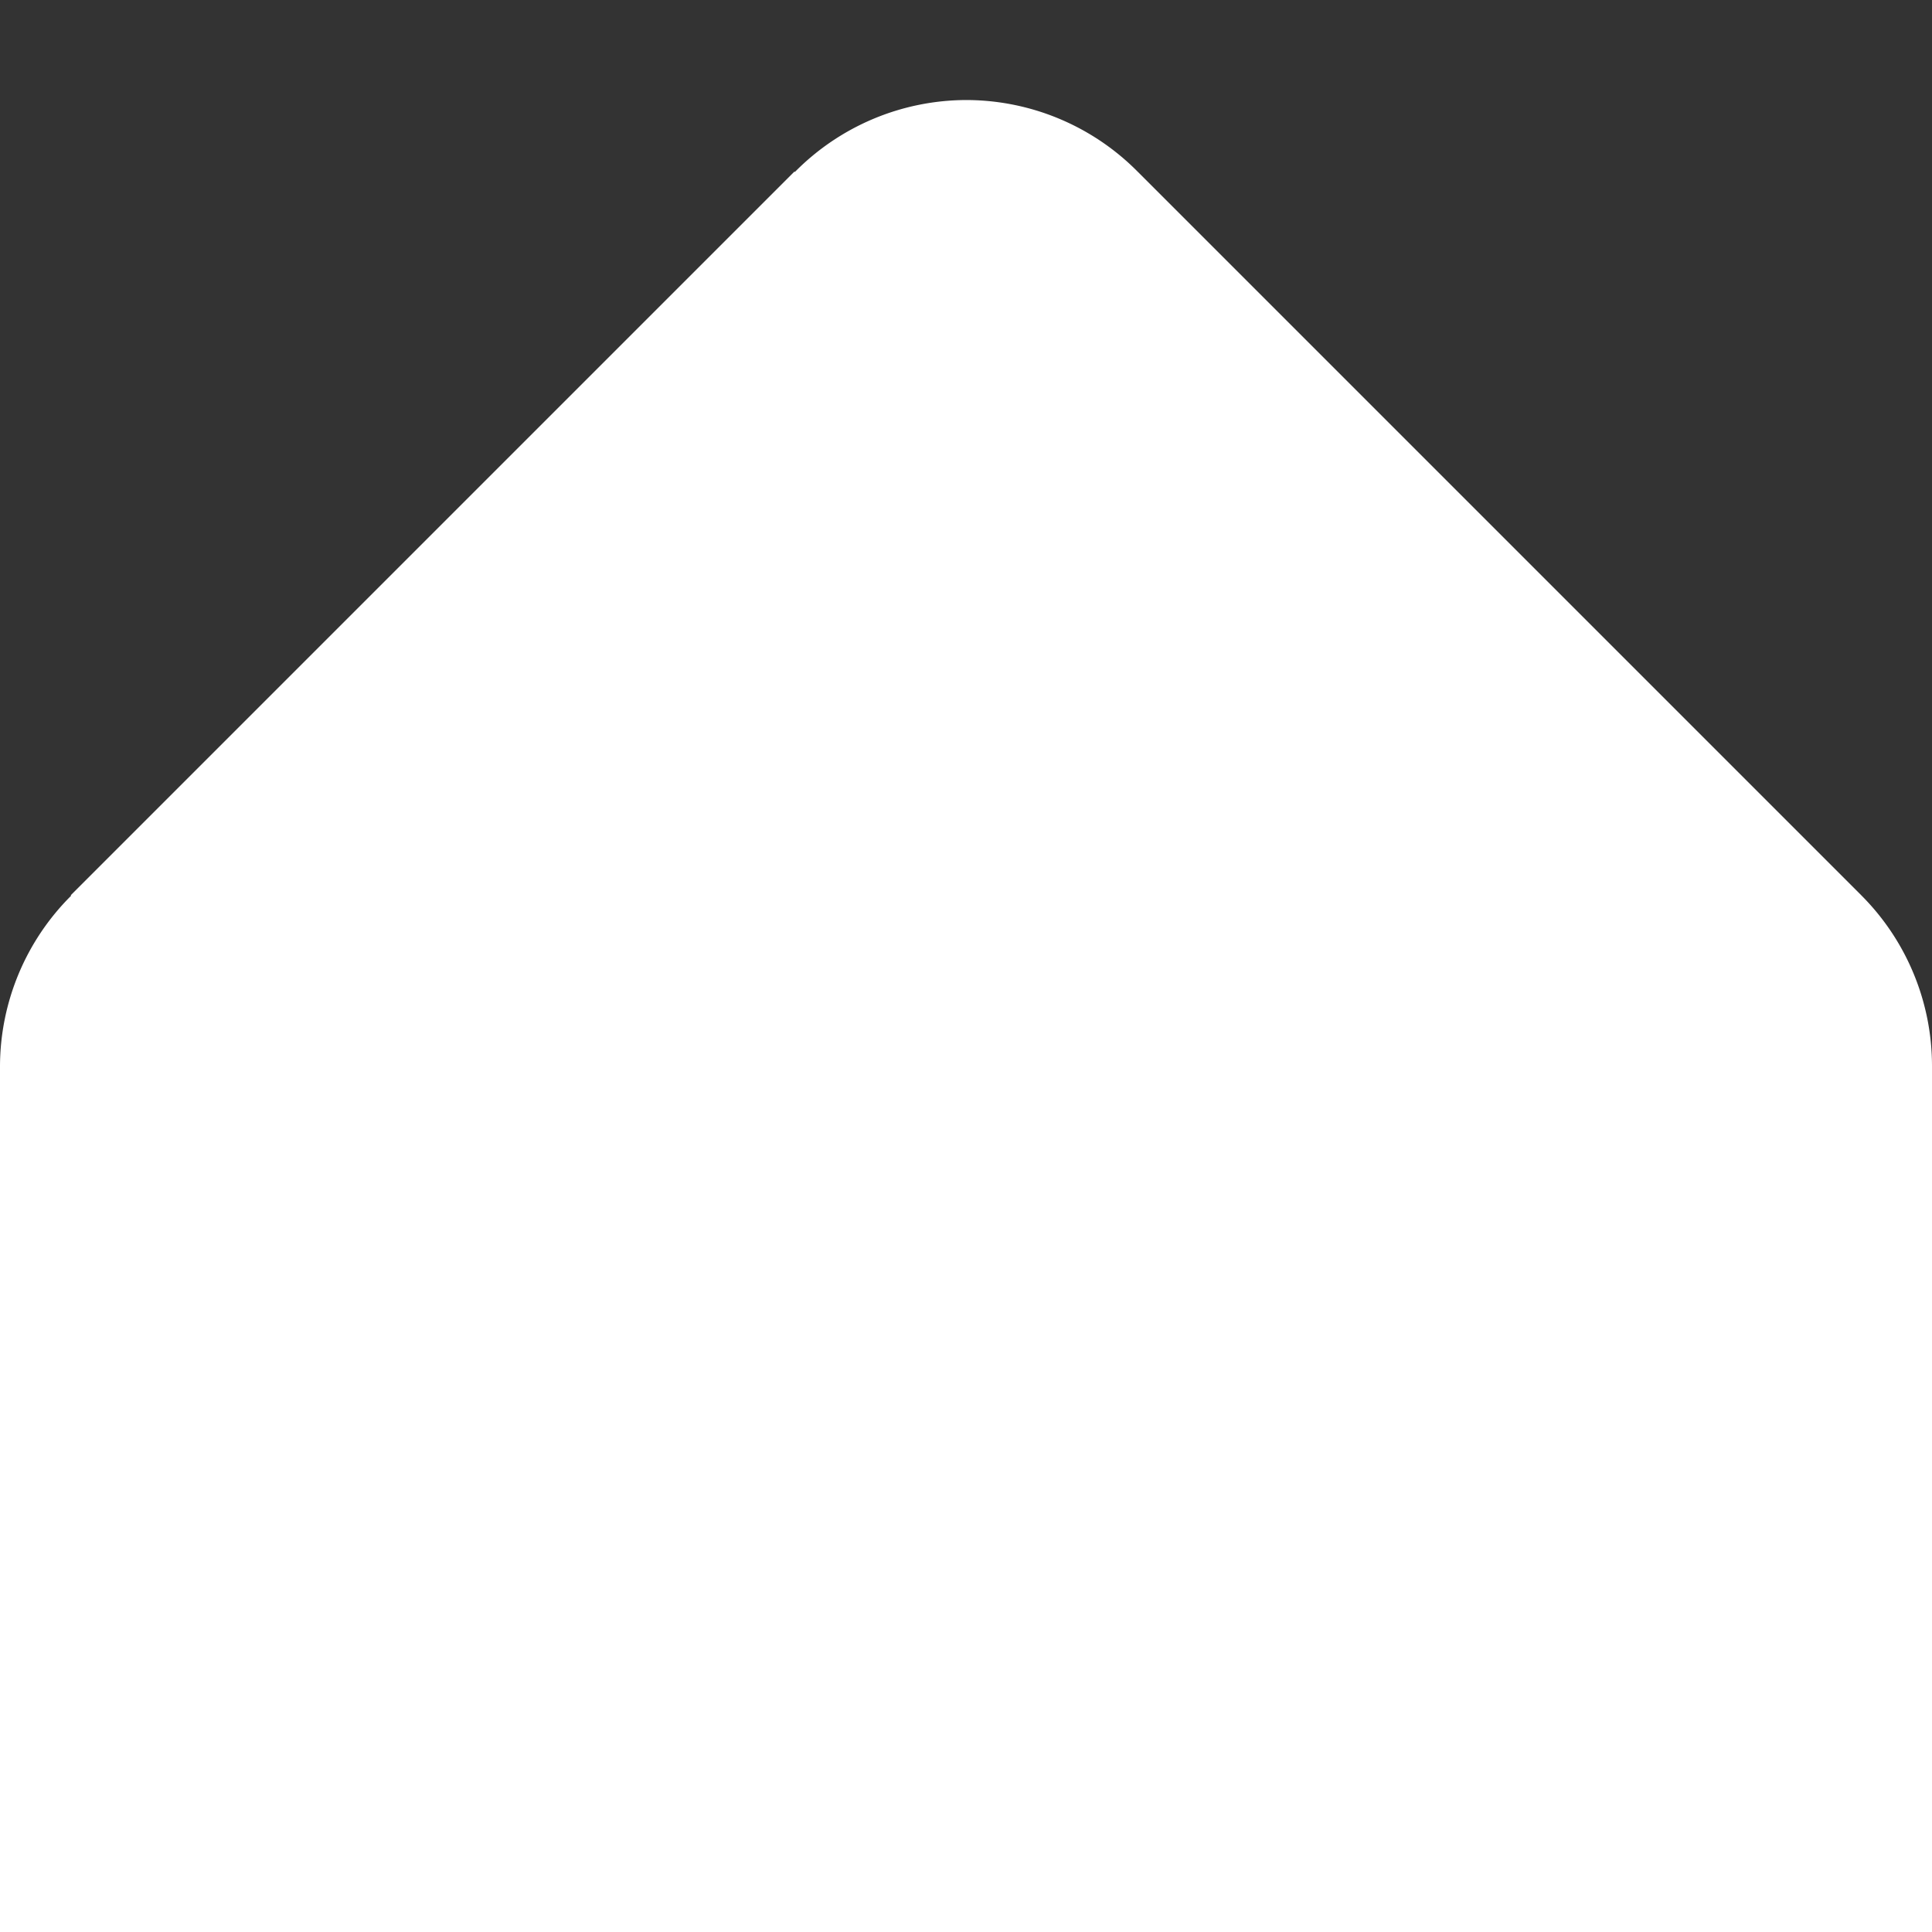 <?xml version="1.0" encoding="UTF-8" standalone="no"?>
<!-- Created with Inkscape (http://www.inkscape.org/) -->

<svg
   width="512"
   height="512"
   viewBox="0 0 135.467 135.467"
   version="1.1"
   id="svg1"
   inkscape:version="1.3 (0e150ed, 2023-07-21)"
   sodipodi:docname="logo_sharp_light.svg"
   xmlns:inkscape="http://www.inkscape.org/namespaces/inkscape"
   xmlns:sodipodi="http://sodipodi.sourceforge.net/DTD/sodipodi-0.dtd"
   xmlns="http://www.w3.org/2000/svg"
   xmlns:svg="http://www.w3.org/2000/svg">
  <rect x="0" y="0" width="135.467" height="135.467" fill="#333333" stroke="none"/>
  <sodipodi:namedview
     id="namedview1"
     pagecolor="#505050"
     bordercolor="#eeeeee"
     borderopacity="1"
     inkscape:showpageshadow="0"
     inkscape:pageopacity="0"
     inkscape:pagecheckerboard="0"
     inkscape:deskcolor="#505050"
     inkscape:document-units="mm"
     inkscape:zoom="0.69043651"
     inkscape:cx="396.85039"
     inkscape:cy="561.23915"
     inkscape:window-width="2048"
     inkscape:window-height="1124"
     inkscape:window-x="0"
     inkscape:window-y="28"
     inkscape:window-maximized="0"
     inkscape:current-layer="layer1" />
  <defs
     id="defs1" />
  <g
     inkscape:label="Layer 1"
     inkscape:groupmode="layer"
     id="layer1">
    <path
       id="circle1"
       style="vector-effect:non-scaling-stroke;fill:#ffffff;fill-opacity:1;stroke-width:0.327;-inkscape-stroke:hairline"
       d="m 67.733,7.014 a 16.933,16.933 0 0 0 -11.998,5.044 l -0.03,-0.03 -50.746,50.746 0.03,0.03 A 16.933,16.933 0 0 0 0,74.747 v 30.674 13.112 16.933 H 16.933 118.533 135.467 V 118.533 105.421 74.747 a 16.933,16.933 0 0 0 -4.96,-11.973 v -5.3e-4 l -50.8,-50.8 A 16.933,16.933 0 0 0 67.733,7.014 Z" />
  </g>
</svg>
